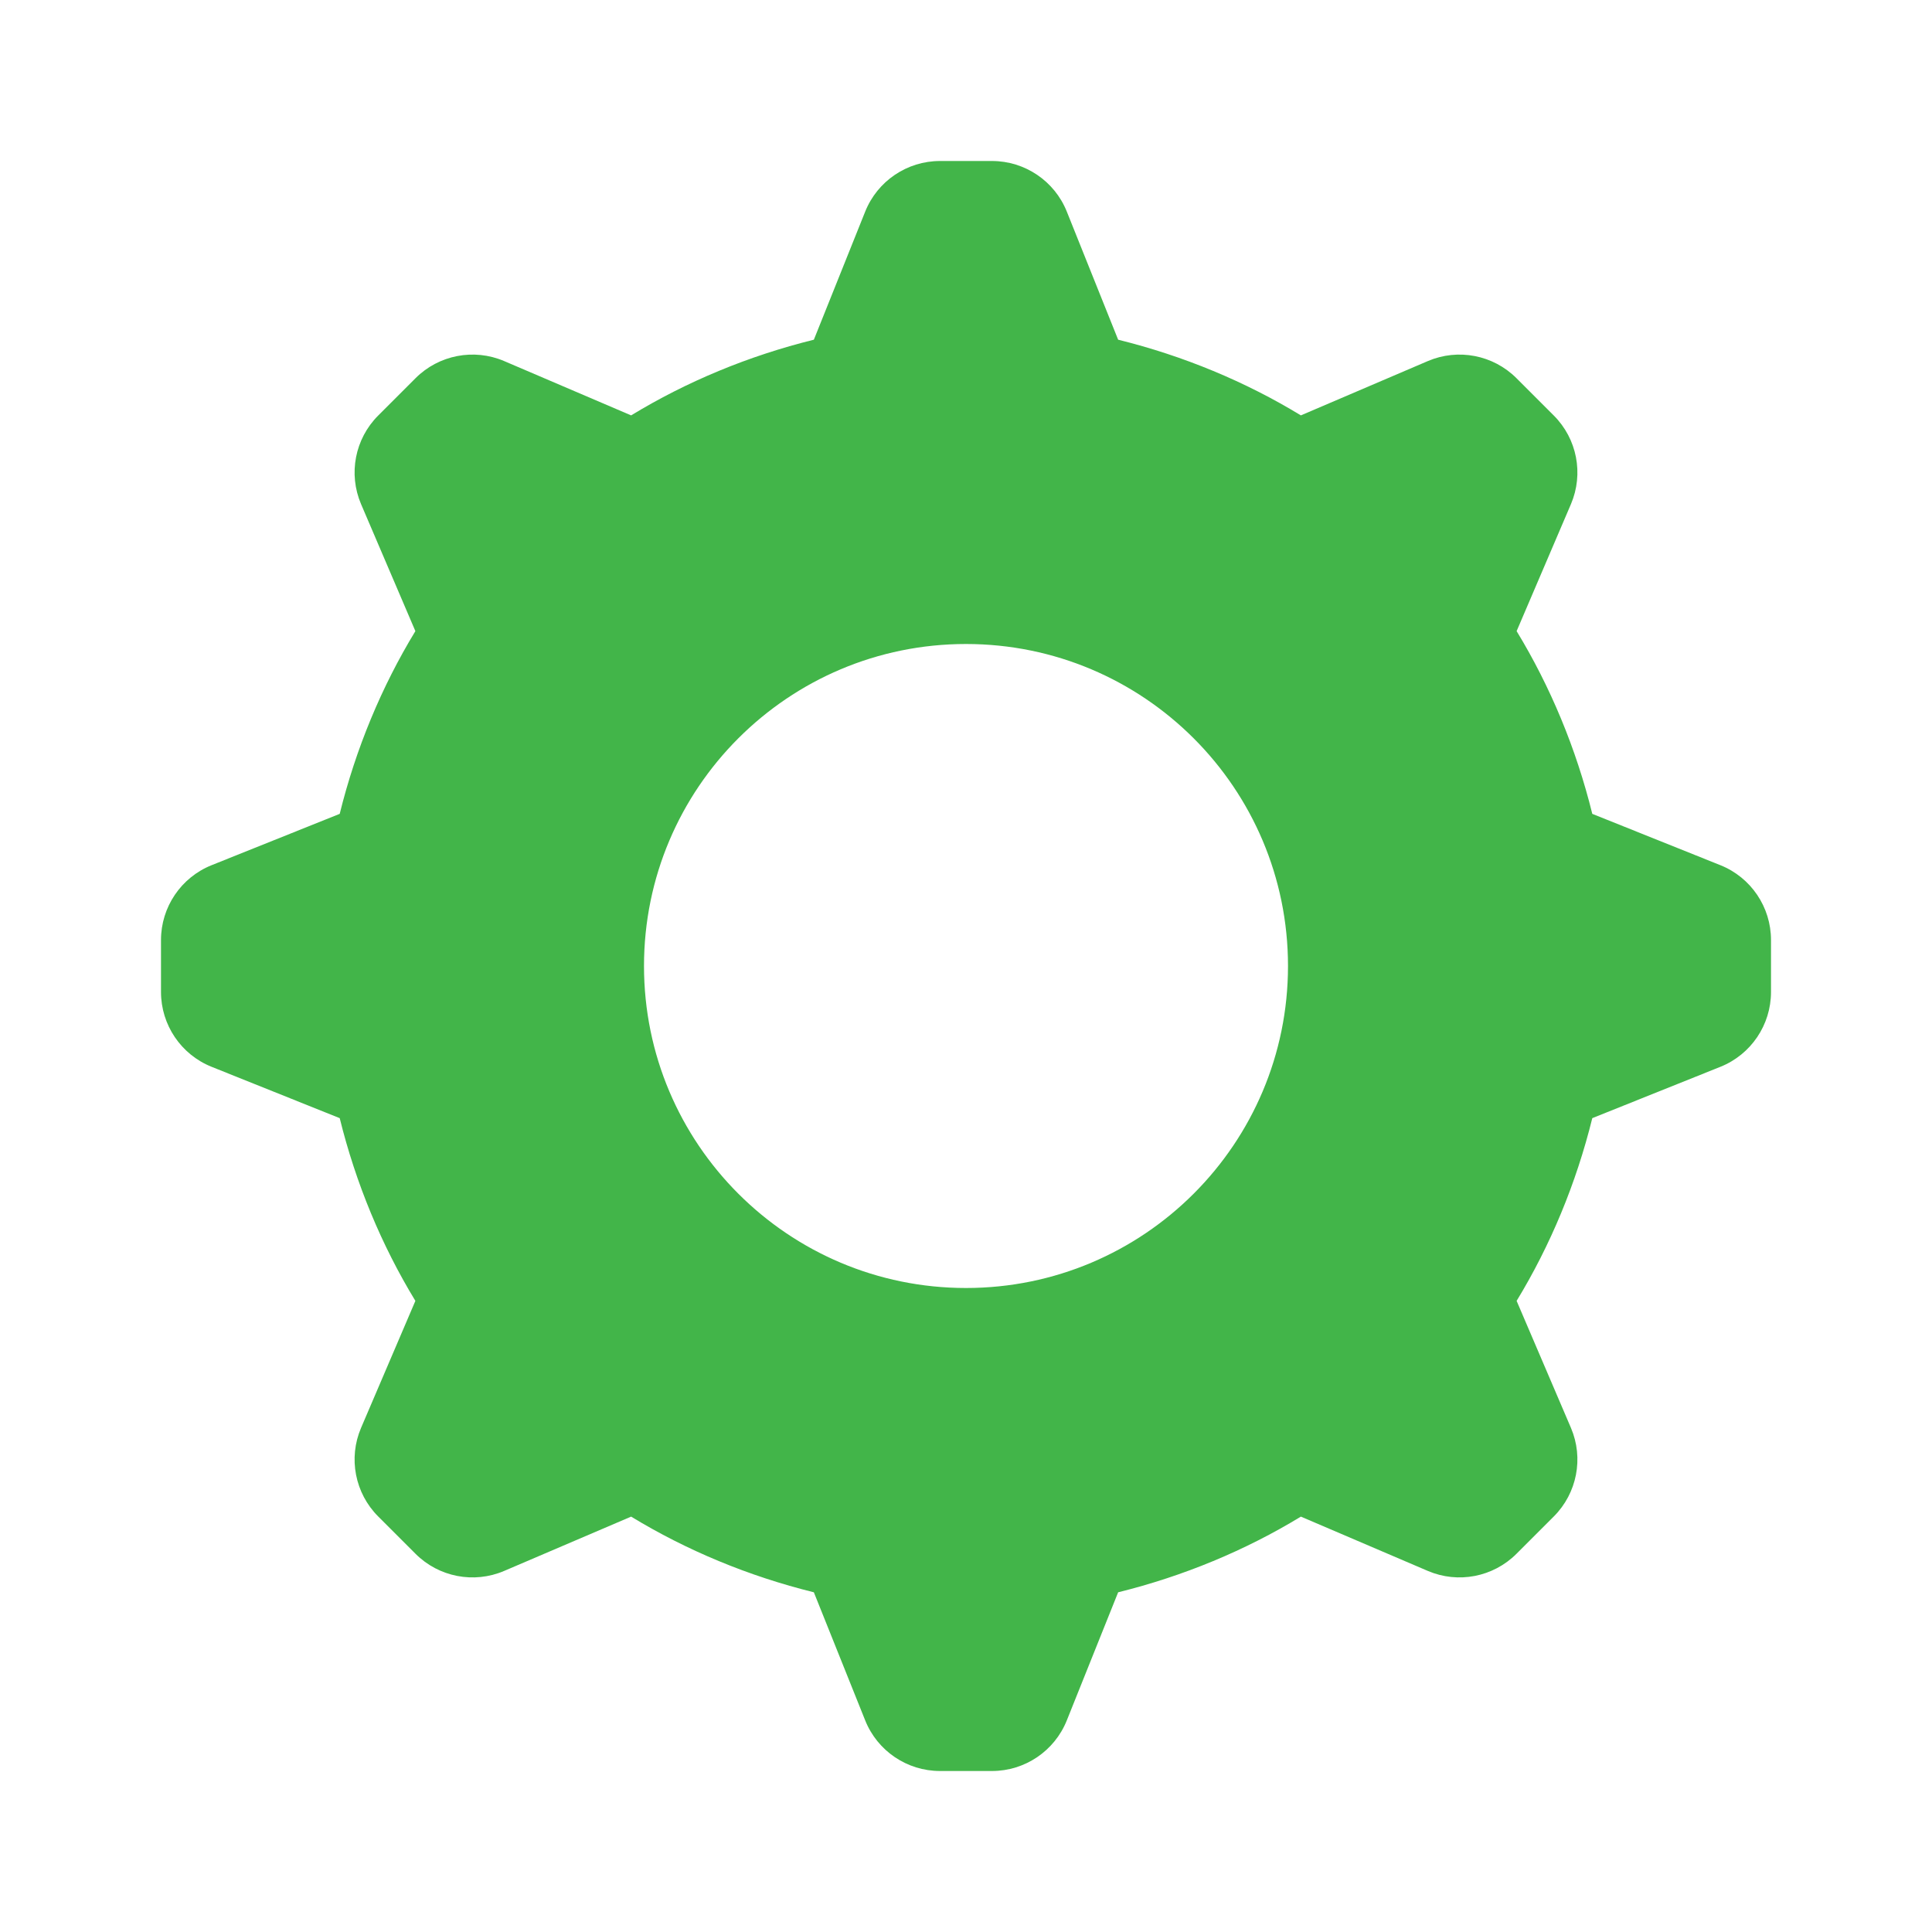 <?xml version="1.0" encoding="UTF-8"?>
<svg width="24px" height="24px" viewBox="0 0 24 24" version="1.1" xmlns="http://www.w3.org/2000/svg" xmlns:xlink="http://www.w3.org/1999/xlink">
    <!-- Generator: Sketch 52.5 (67469) - http://www.bohemiancoding.com/sketch -->
    <title>Icon/Settings/Green</title>
    <desc>Created with Sketch.</desc>
    <g id="Icon/Settings/Green" stroke="none" stroke-width="1" fill="none" fill-rule="evenodd">
        <g id="Group">
            <rect id="Rectangle" fill-rule="nonzero" x="0" y="0" width="24" height="24"></rect>
            <path d="M12,16 C9.791,16 8,14.209 8,12 C8,9.791 9.791,8 12,8 C14.209,8 16,9.791 16,12 C16,14.209 14.209,16 12,16 M21.372,10.748 L19.78,10.11 C19.58,9.3 19.26,8.53 18.84,7.84 L19.515,6.262 C19.675,5.886 19.591,5.451 19.302,5.162 L18.838,4.698 C18.549,4.409 18.113,4.325 17.738,4.485 L16.16,5.16 C15.47,4.74 14.7,4.42 13.89,4.22 L13.252,2.628 C13.1,2.249 12.732,2 12.323,2 L11.677,2 C11.268,2 10.9,2.249 10.748,2.628 L10.11,4.22 C9.3,4.42 8.53,4.74 7.84,5.16 L6.262,4.485 C5.887,4.325 5.451,4.409 5.162,4.698 L4.698,5.162 C4.409,5.451 4.325,5.886 4.485,6.262 L5.16,7.84 C4.74,8.53 4.42,9.3 4.22,10.11 L2.628,10.748 C2.249,10.9 2,11.268 2,11.677 L2,12.323 C2,12.732 2.249,13.1 2.628,13.252 L4.22,13.89 C4.42,14.7 4.74,15.47 5.16,16.16 L4.485,17.738 C4.325,18.113 4.409,18.549 4.698,18.838 L5.162,19.302 C5.451,19.591 5.887,19.675 6.262,19.515 L7.84,18.84 C8.53,19.26 9.3,19.58 10.11,19.78 L10.748,21.372 C10.9,21.751 11.268,22 11.677,22 L12.323,22 C12.732,22 13.1,21.751 13.252,21.372 L13.89,19.78 C14.7,19.58 15.47,19.26 16.16,18.84 L17.738,19.515 C18.113,19.675 18.549,19.591 18.838,19.302 L19.302,18.838 C19.591,18.549 19.675,18.113 19.515,17.738 L18.84,16.16 C19.26,15.47 19.58,14.7 19.78,13.89 L21.372,13.252 C21.751,13.1 22,12.732 22,12.323 L22,11.677 C22,11.268 21.751,10.9 21.372,10.748" id="Fill-1" fill="#42B549"></path>
        </g>
    </g>
</svg>